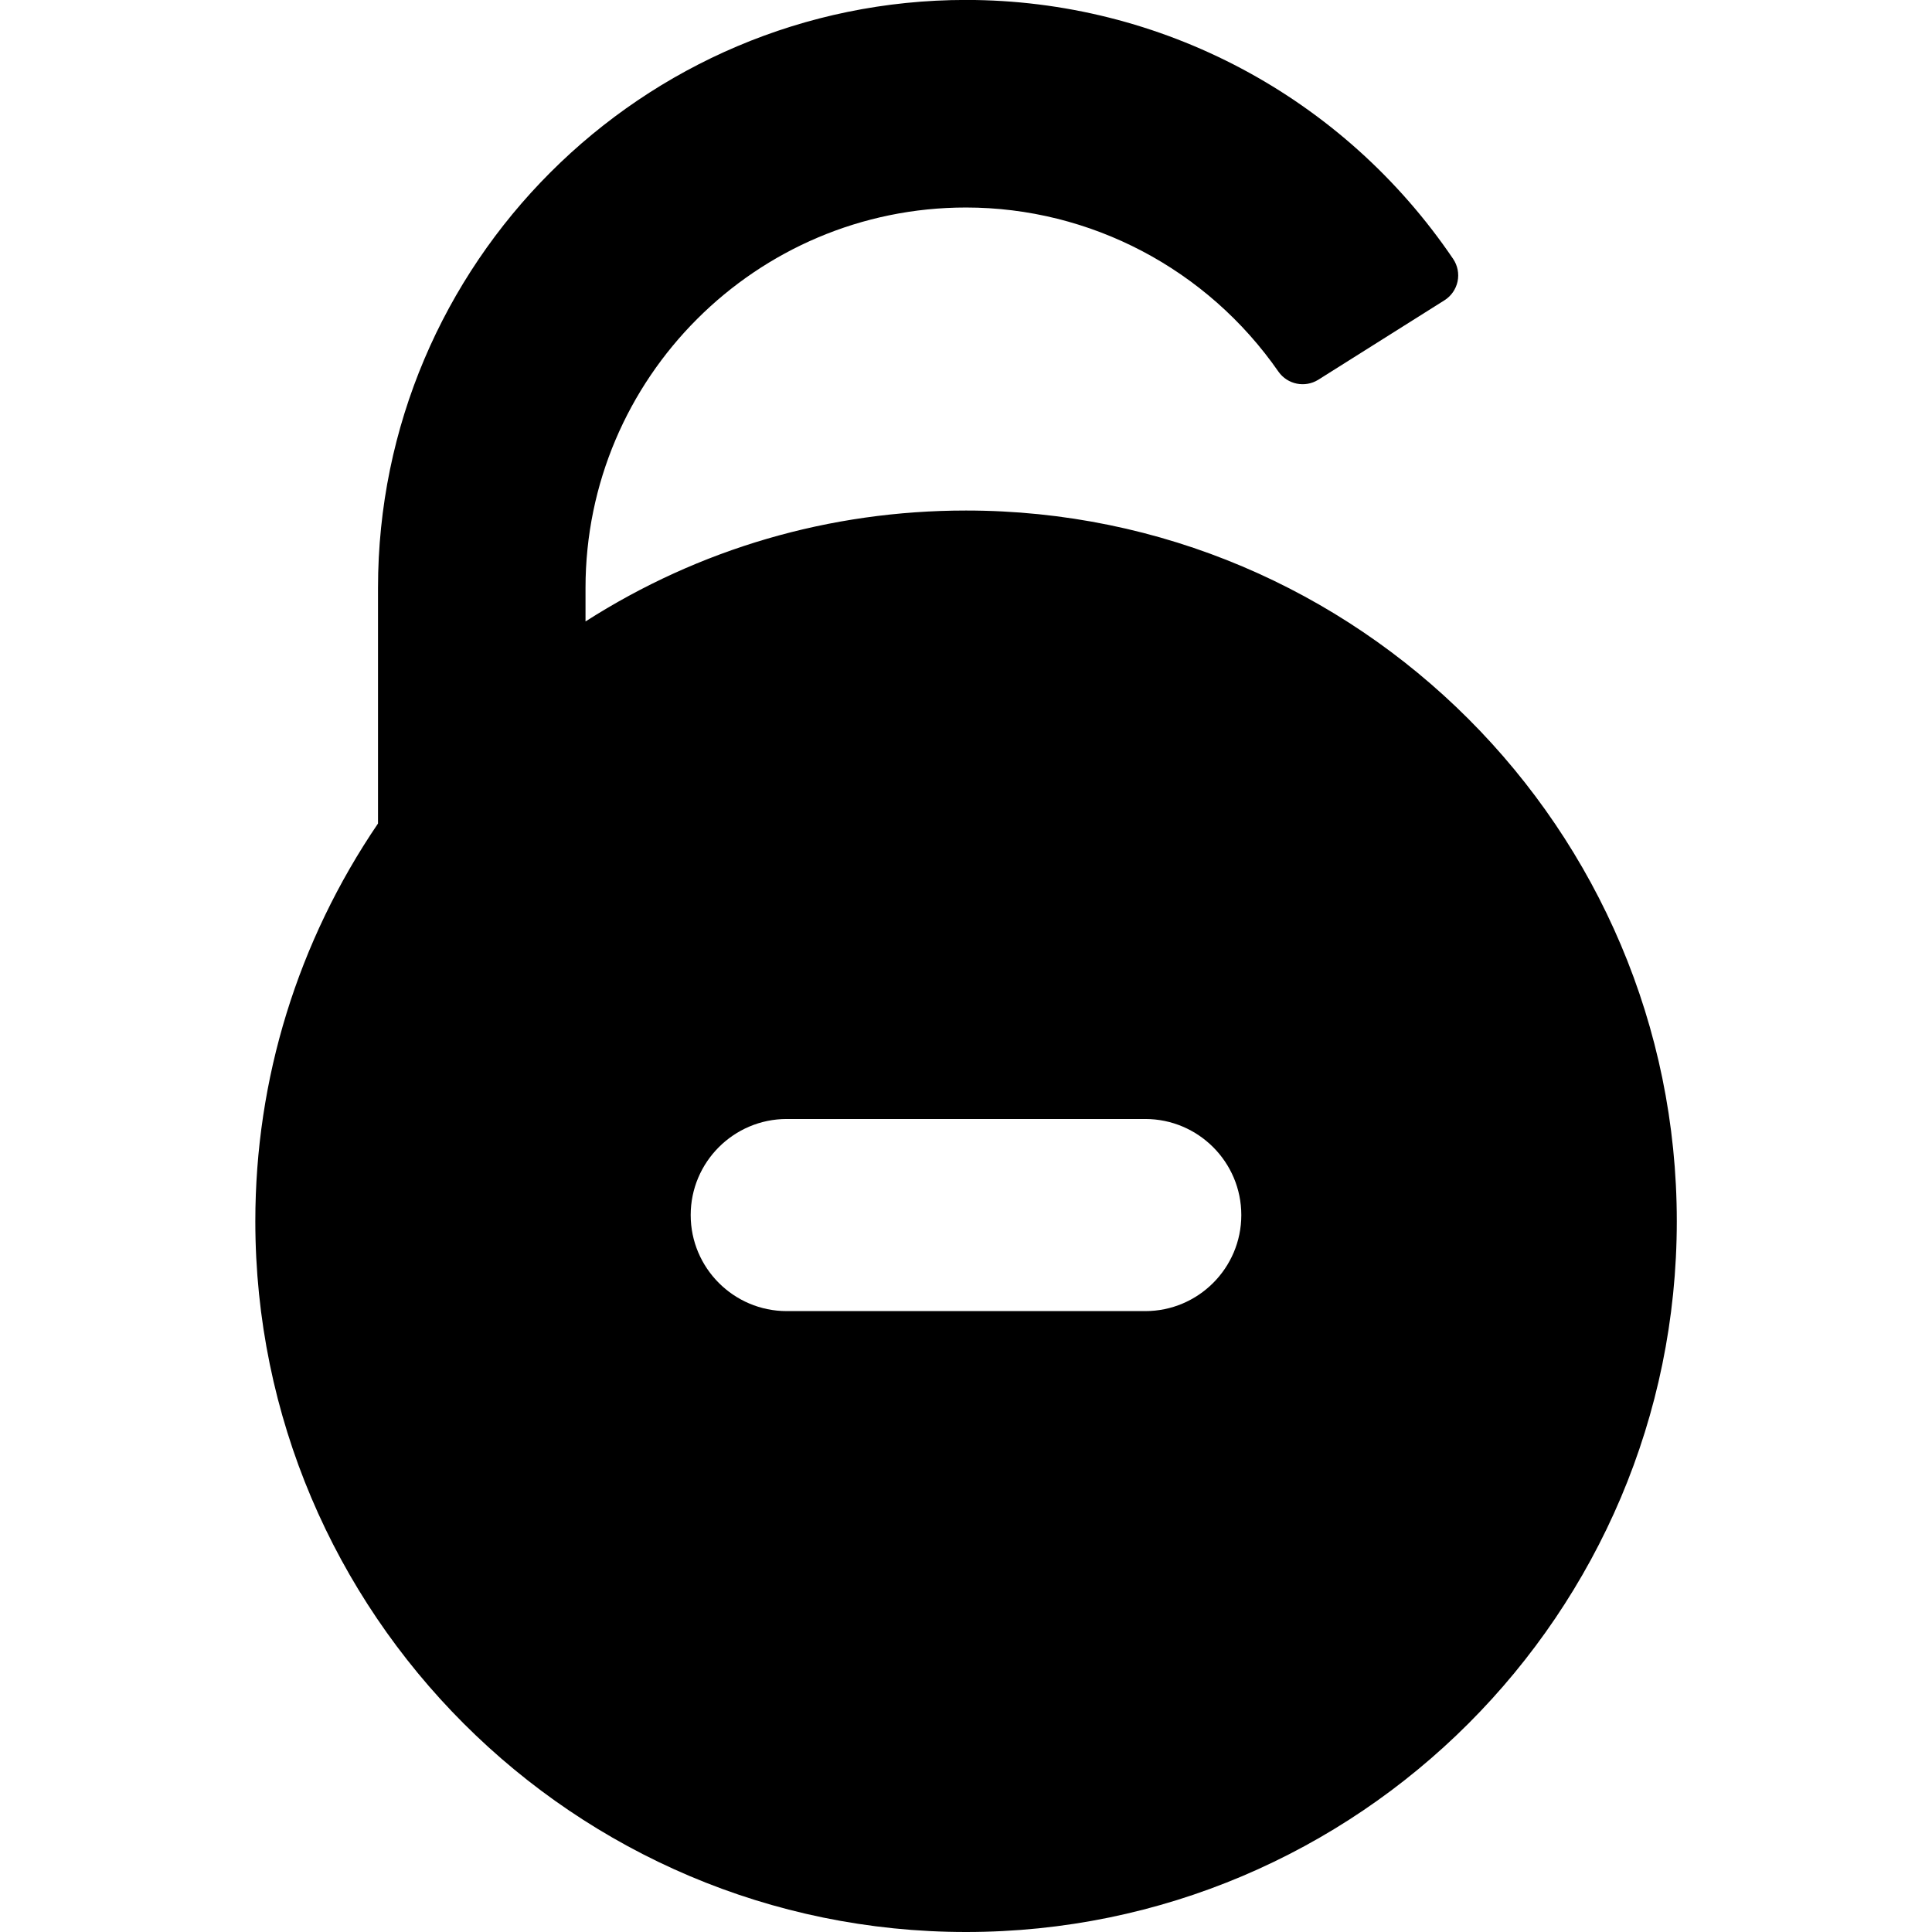 <!-- Generated by IcoMoon.io -->
<svg version="1.1" xmlns="http://www.w3.org/2000/svg" width="32" height="32" viewBox="0 0 32 32">
<path d="M16 8.456c-2.26 0-4.42 0.633-6.302 1.837v-0.555c0-3.475 2.827-6.301 6.302-6.301 2.059 0 3.994 1.017 5.176 2.72 0.15 0.212 0.438 0.269 0.657 0.134l2.093-1.318c0.111-0.070 0.189-0.184 0.216-0.311 0.027-0.129 0.001-0.263-0.073-0.373-1.82-2.686-4.836-4.29-8.069-4.29-5.37 0-9.739 4.369-9.739 9.739v3.902c-1.331 1.958-2.032 4.231-2.032 6.587 0 6.492 5.281 11.773 11.772 11.773s11.772-5.28 11.772-11.773c0-6.491-5.281-11.771-11.772-11.771zM18.969 21.716h-5.938c-0.877 0-1.591-0.713-1.591-1.591s0.714-1.591 1.591-1.591h5.938c0.877 0 1.591 0.713 1.591 1.591s-0.714 1.591-1.591 1.591z"></path>
</svg>
